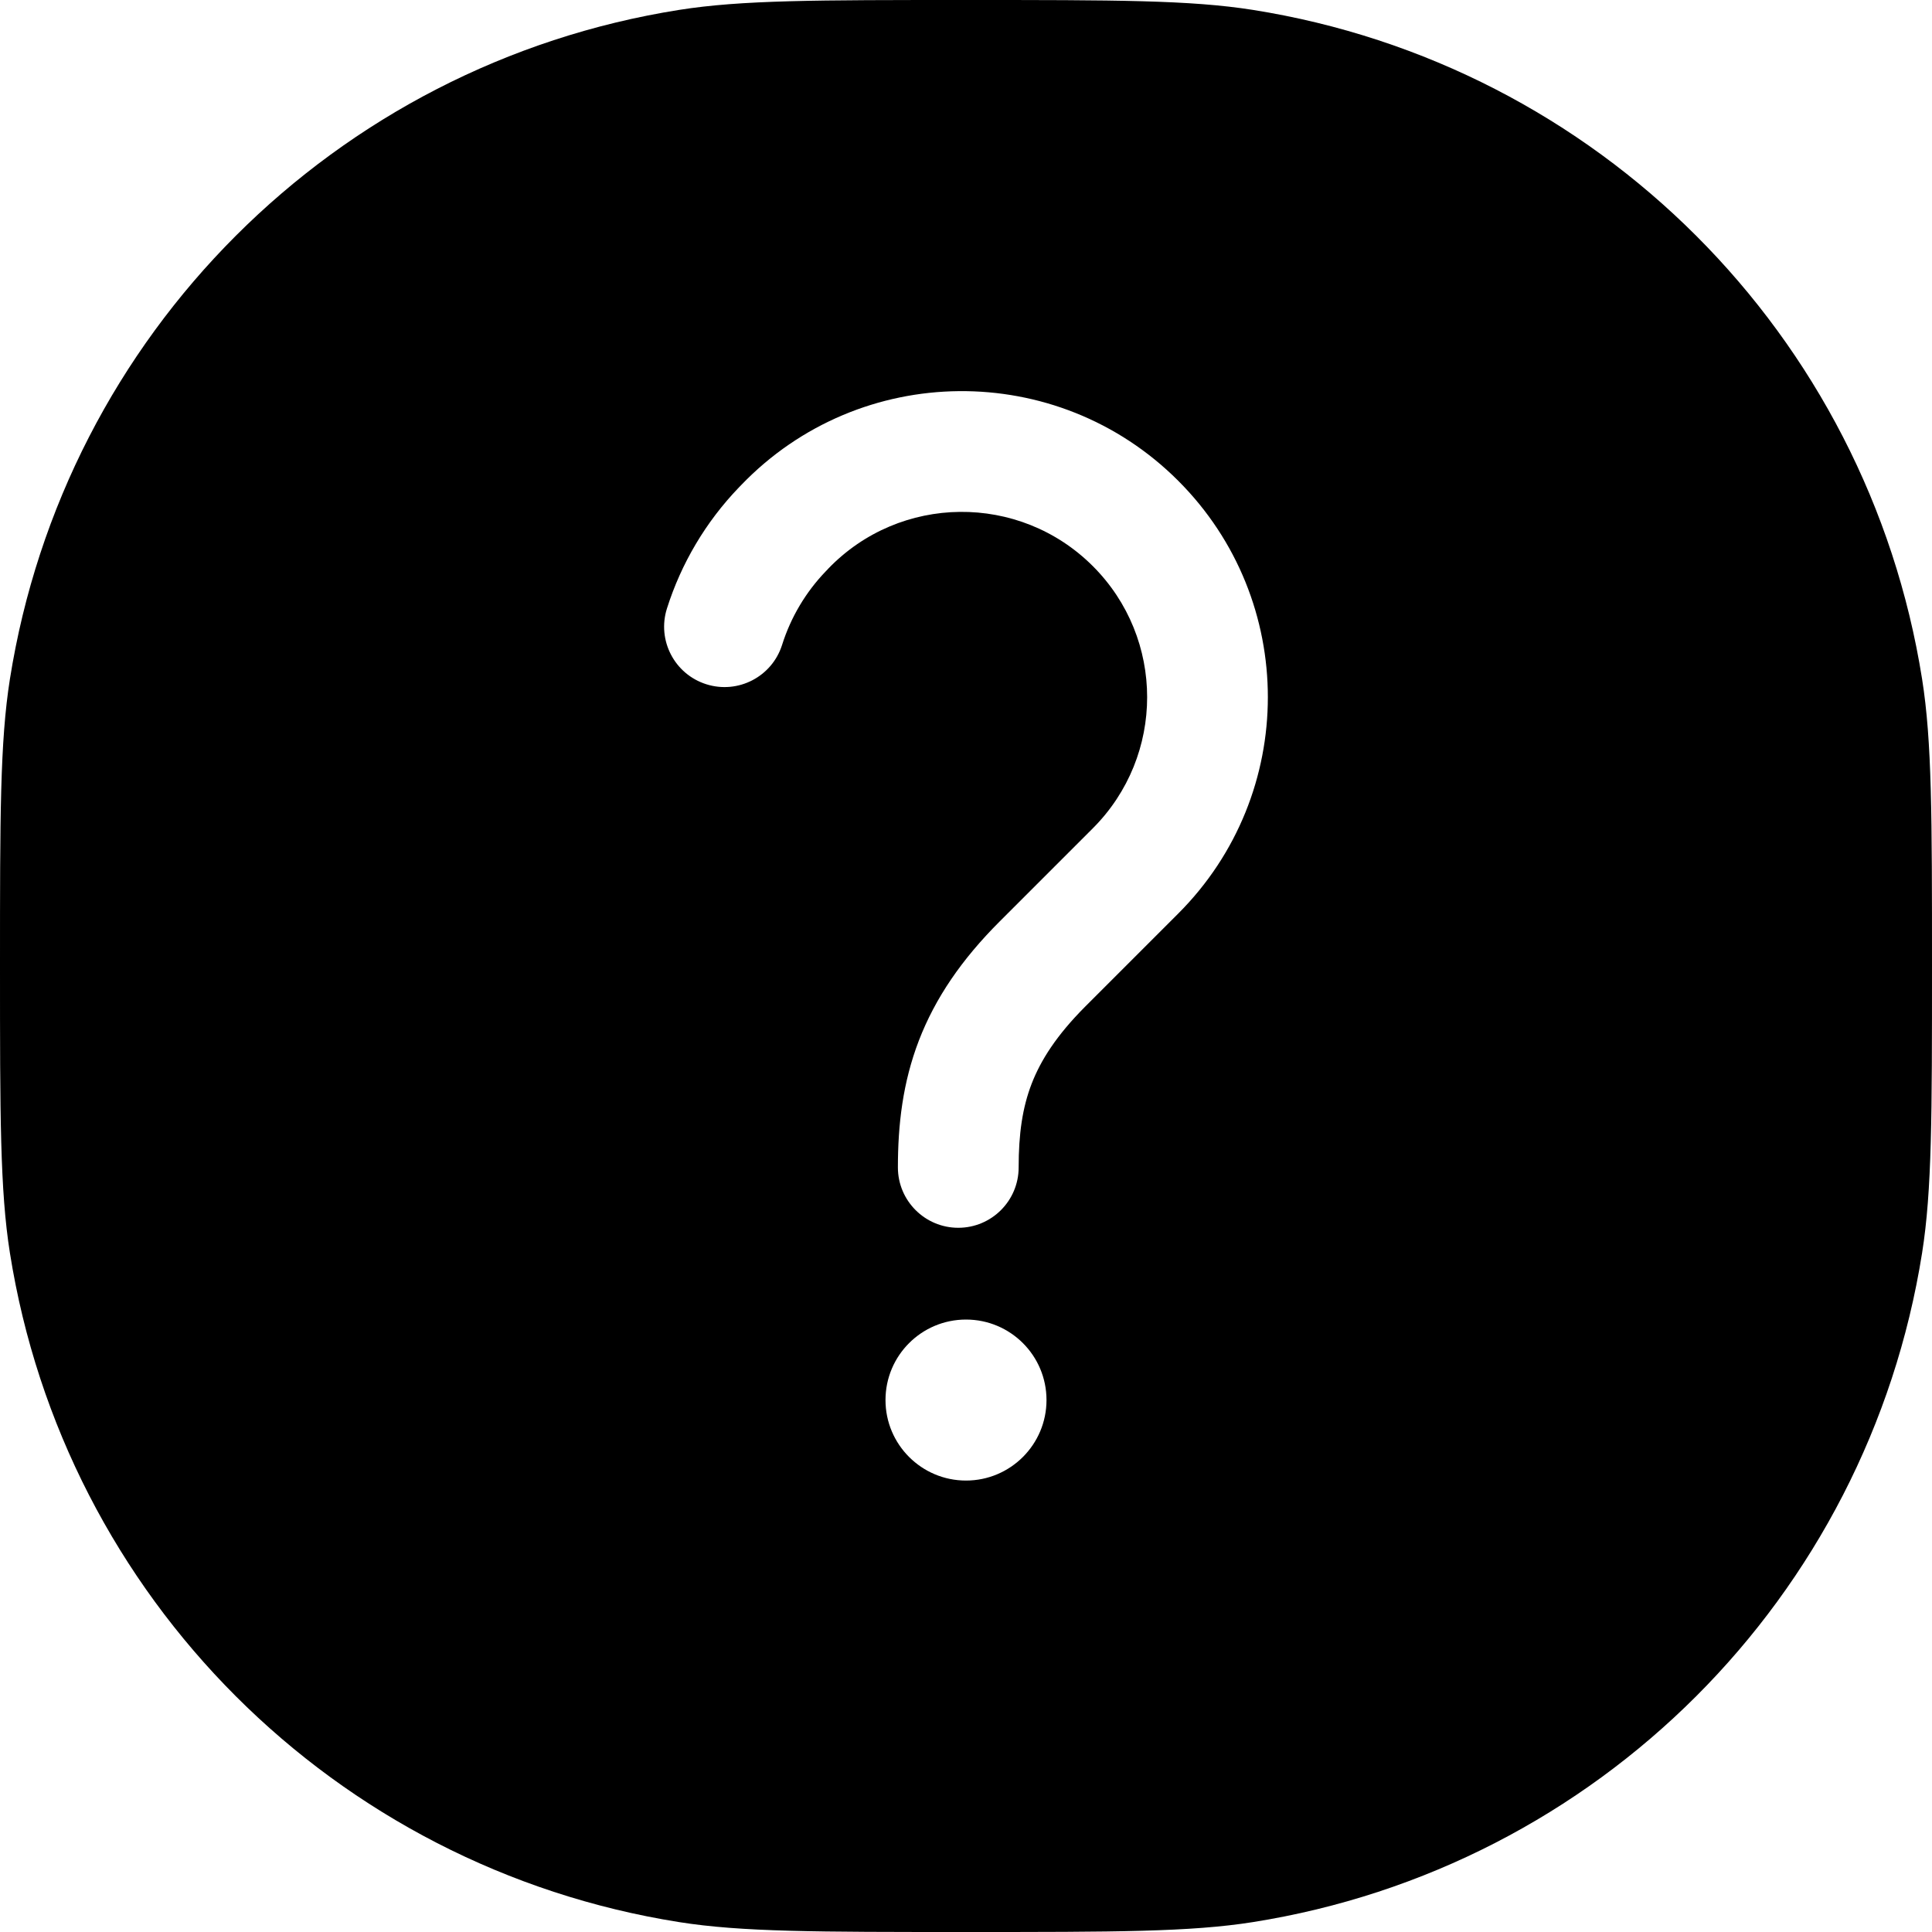 <svg width="24" height="24" viewBox="0 0 24 24" fill="none" xmlns="http://www.w3.org/2000/svg">
<path fill-rule="evenodd" clip-rule="evenodd" d="M0 12C0 10.142 0 9.213 0.123 8.436C0.801 4.157 4.157 0.801 8.436 0.123C9.213 0 10.142 0 12 0C13.858 0 14.787 0 15.564 0.123C19.843 0.801 23.199 4.157 23.877 8.436C24 9.213 24 10.142 24 12C24 13.858 24 14.787 23.877 15.564C23.199 19.843 19.843 23.199 15.564 23.877C14.787 24 13.858 24 12 24C10.142 24 9.213 24 8.436 23.877C4.157 23.199 0.801 19.843 0.123 15.564C0 14.787 0 13.858 0 12ZM9.208 6.025C10.683 4.491 13.131 4.467 14.636 5.972C16.121 7.457 16.121 9.864 14.636 11.349L13.481 12.504C13.124 12.862 12.928 13.171 12.815 13.464C12.701 13.76 12.654 14.085 12.654 14.502C12.654 14.916 12.318 15.252 11.904 15.252C11.49 15.252 11.154 14.916 11.154 14.502C11.154 13.971 11.214 13.448 11.415 12.925C11.618 12.399 11.945 11.919 12.421 11.444L13.576 10.289C14.475 9.389 14.475 7.932 13.576 7.033C12.664 6.121 11.181 6.136 10.287 7.066L10.284 7.07L10.257 7.098C10.009 7.356 9.823 7.669 9.715 8.012C9.59 8.406 9.169 8.625 8.774 8.5C8.379 8.375 8.16 7.954 8.285 7.559C8.463 6.997 8.768 6.483 9.177 6.057L9.181 6.053L9.208 6.025ZM12 18.392C12.552 18.392 13 17.944 13 17.392C13 16.839 12.552 16.392 12 16.392C11.448 16.392 11 16.839 11 17.392C11 17.944 11.448 18.392 12 18.392Z" fill="black"/>
</svg>
